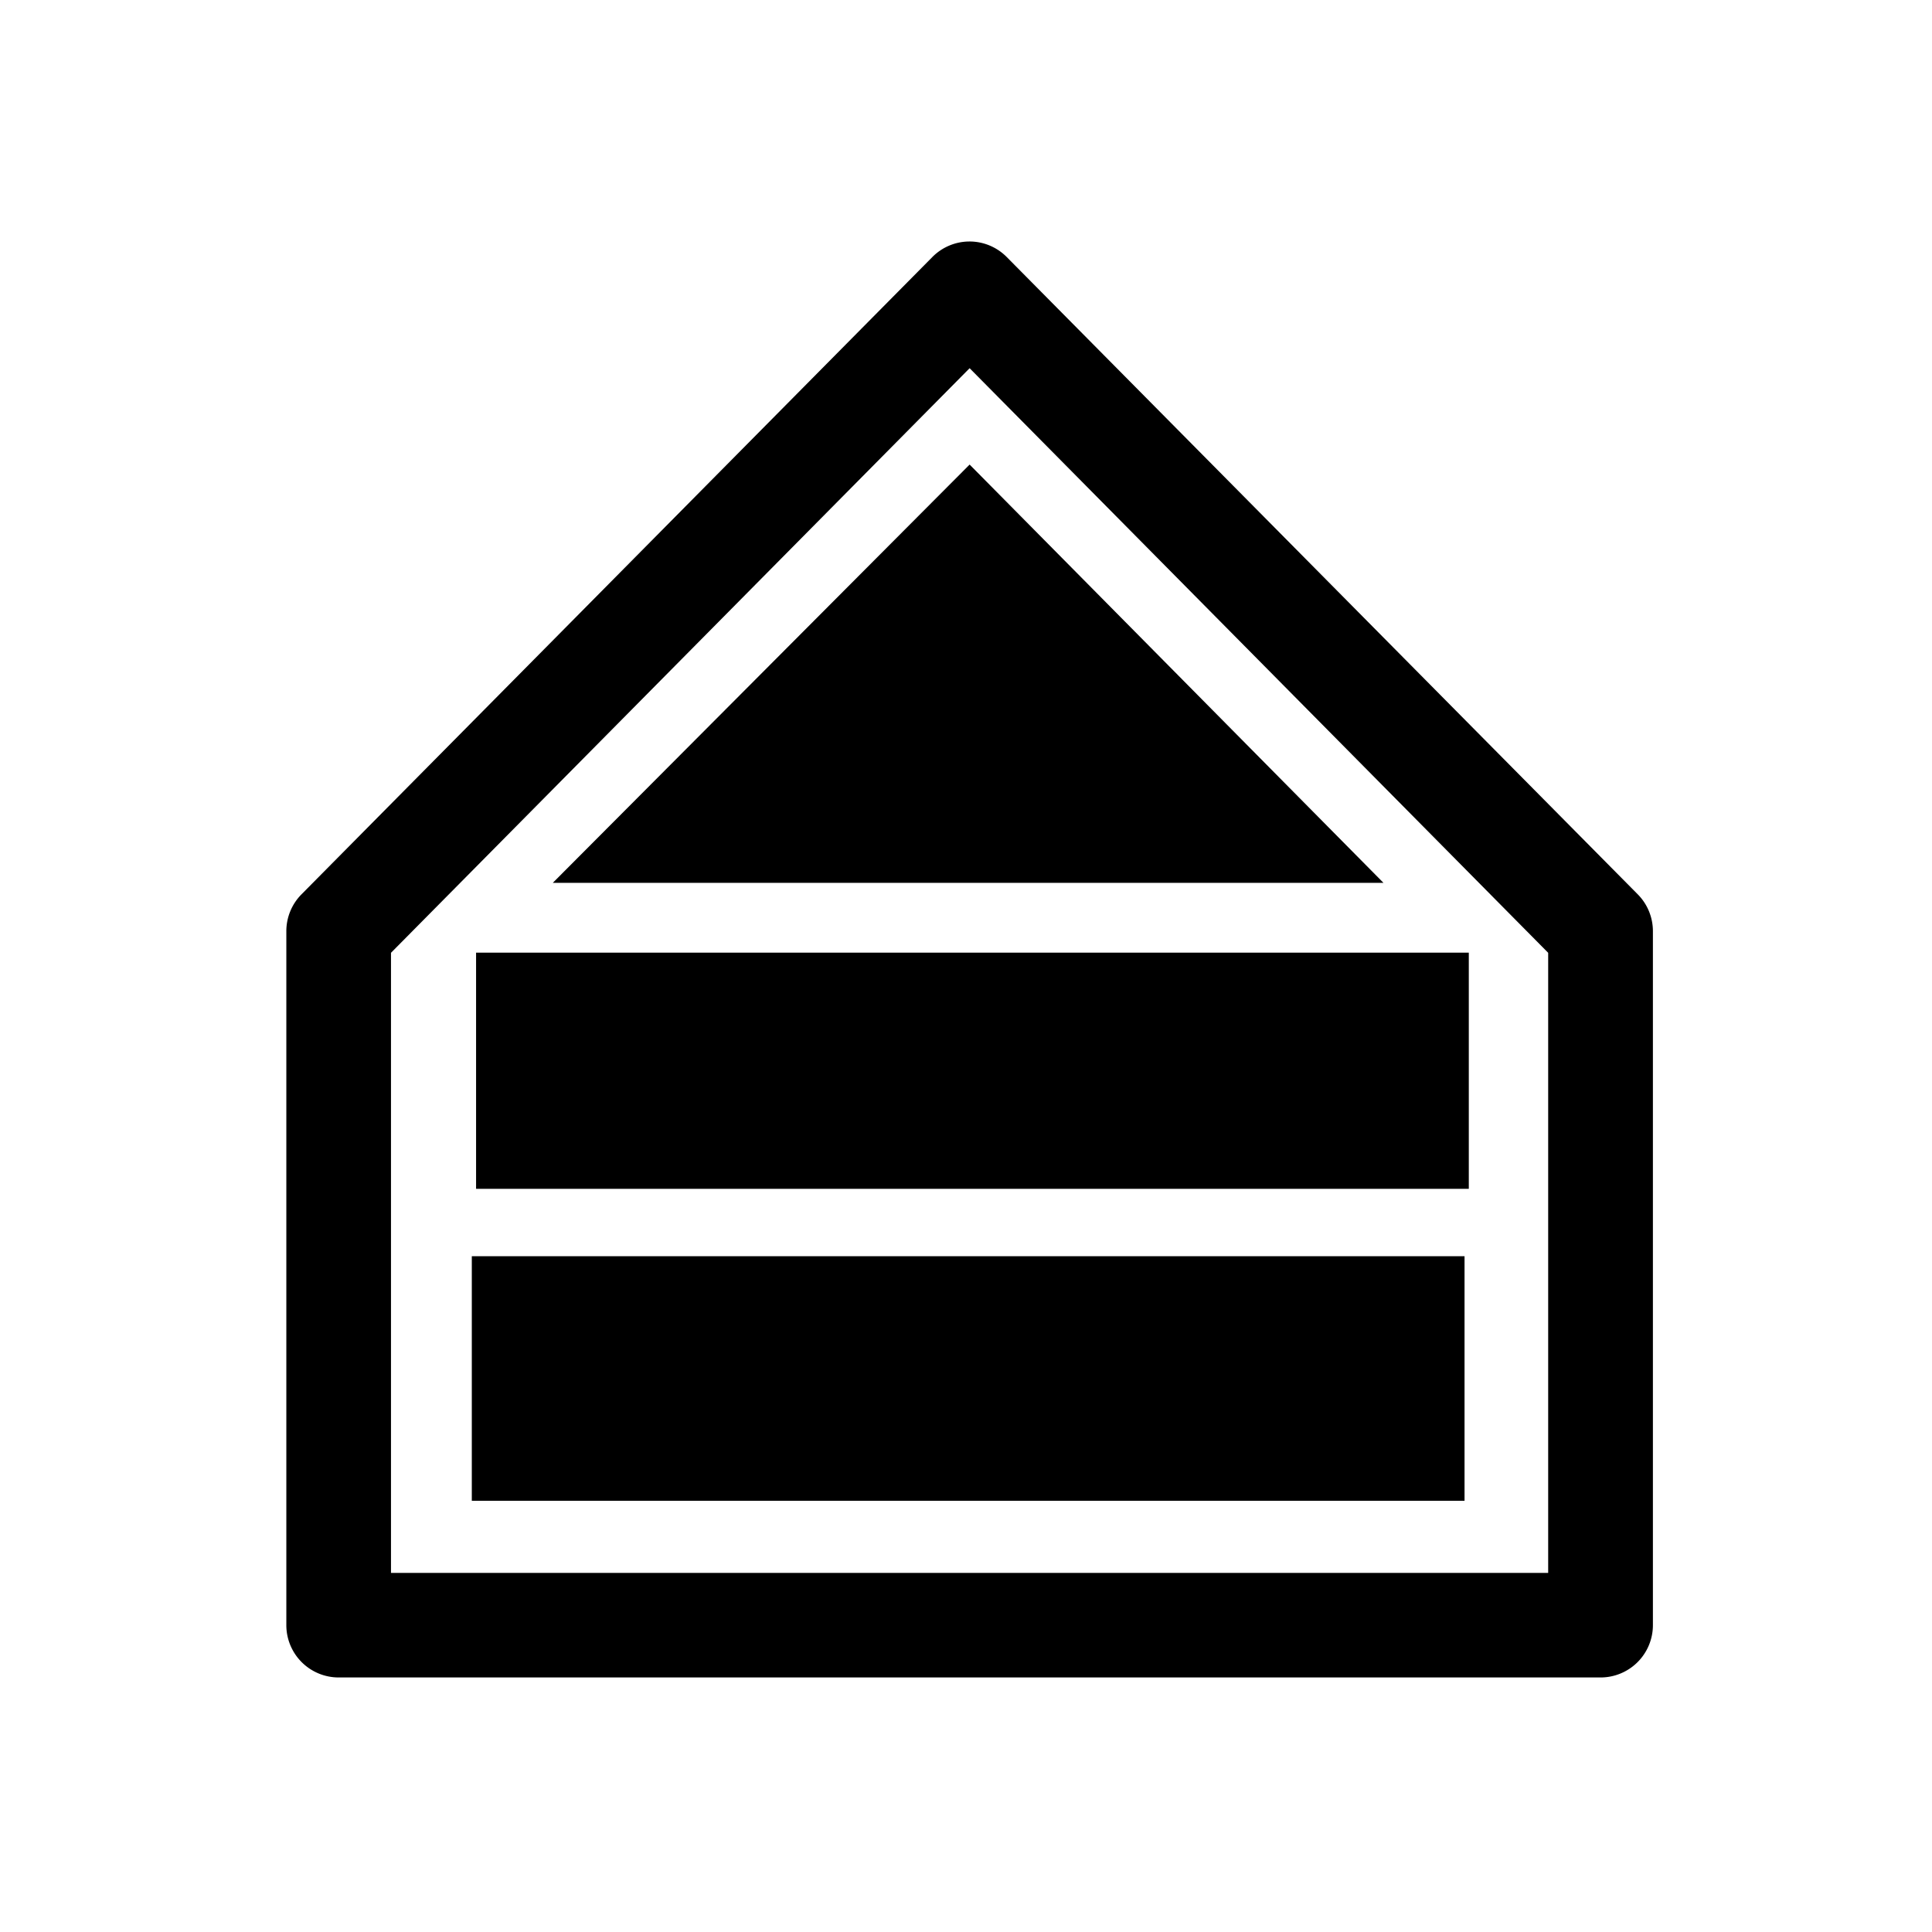 <?xml version="1.0" encoding="UTF-8" standalone="no"?>
<svg
   xmlns:dc="http://purl.org/dc/elements/1.1/"
   xmlns:cc="http://creativecommons.org/ns#"
   xmlns:rdf="http://www.w3.org/1999/02/22-rdf-syntax-ns#"
   xmlns:svg="http://www.w3.org/2000/svg"
   xmlns="http://www.w3.org/2000/svg"
   xmlns:sodipodi="http://sodipodi.sourceforge.net/DTD/sodipodi-0.dtd"
   xmlns:inkscape="http://www.inkscape.org/namespaces/inkscape"
   version="1.1"
   width="24"
   height="24"
   viewBox="0 0 24 24"
   id="svg3766"
   sodipodi:docname="home-simple-all-floors.svg"
   inkscape:version="0.92.1 r15371">
  <defs
     id="defs3770" />
  <sodipodi:namedview
     pagecolor="#ffffff"
     bordercolor="#666666"
     borderopacity="1"
     objecttolerance="10"
     gridtolerance="10"
     guidetolerance="10"
     inkscape:pageopacity="0"
     inkscape:pageshadow="2"
     inkscape:window-width="2215"
     inkscape:window-height="937"
     id="namedview3768"
     showgrid="false"
     inkscape:zoom="39.333334"
     inkscape:cx="13.346686"
     inkscape:cy="12.610012"
     inkscape:window-x="246"
     inkscape:window-y="90"
     inkscape:window-maximized="0"
     inkscape:current-layer="svg3766"
     inkscape:snap-grids="true"
     showguides="true"
     inkscape:guide-bbox="true">
    <sodipodi:guide
       position="8.413,21.033"
       orientation="0,1"
       id="guide3837"
       inkscape:locked="false" />
    <sodipodi:guide
       position="10.211,19.559"
       orientation="0,1"
       id="guide3839"
       inkscape:locked="false" />
    <sodipodi:guide
       position="12.331,12.432"
       orientation="0,1"
       id="guide3841"
       inkscape:locked="false" />
    <sodipodi:guide
       position="2.847,3.203"
       orientation="0,1"
       id="guide484"
       inkscape:locked="false" />
    <sodipodi:guide
       position="3.356,6.305"
       orientation="1,0"
       id="guide486"
       inkscape:locked="false" />
    <sodipodi:guide
       position="20.695,3.203"
       orientation="1,0"
       id="guide488"
       inkscape:locked="false" />
    <sodipodi:guide
       position="4.207,10.643"
       orientation="1,0"
       id="guide492"
       inkscape:locked="false" />
    <sodipodi:guide
       position="19.883,9.025"
       orientation="1,0"
       id="guide494"
       inkscape:locked="false" />
    <sodipodi:guide
       position="16.791,4.458"
       orientation="0,1"
       id="guide496"
       inkscape:locked="false" />
    <sodipodi:guide
       position="12.045,14.669"
       orientation="1,0"
       id="guide4975"
       inkscape:locked="false" />
    <sodipodi:guide
       position="1.654,3.811"
       orientation="0,1"
       id="guide4977"
       inkscape:locked="false" />
    <sodipodi:guide
       position="6.382,13.034"
       orientation="0,1"
       id="guide4998"
       inkscape:locked="false" />
    <sodipodi:guide
       position="19.487,18.229"
       orientation="0,1"
       id="guide5000"
       inkscape:locked="false" />
    <sodipodi:guide
       position="6.867,13.034"
       orientation="1,0"
       id="guide5002"
       inkscape:locked="false" />
    <sodipodi:guide
       position="17.186,12.62"
       orientation="1,0"
       id="guide5004"
       inkscape:locked="false" />
    <sodipodi:guide
       position="18.881,12.166"
       orientation="0,1"
       id="guide5010"
       inkscape:locked="false" />
    <sodipodi:guide
       position="21.025,18.432"
       orientation="0,1"
       id="guide5061"
       inkscape:locked="false" />
    <sodipodi:guide
       position="7.856,11.86"
       orientation="0,1"
       id="guide5063"
       inkscape:locked="false" />
  </sodipodi:namedview>
  <path
     style="color:#000000;font-style:normal;font-variant:normal;font-weight:normal;font-stretch:normal;font-size:medium;line-height:normal;font-family:sans-serif;font-variant-ligatures:normal;font-variant-position:normal;font-variant-caps:normal;font-variant-numeric:normal;font-variant-alternates:normal;font-feature-settings:normal;text-indent:0;text-align:start;text-decoration:none;text-decoration-line:none;text-decoration-style:solid;text-decoration-color:#000000;letter-spacing:normal;word-spacing:normal;text-transform:none;writing-mode:lr-tb;direction:ltr;text-orientation:mixed;dominant-baseline:auto;baseline-shift:baseline;text-anchor:start;white-space:normal;shape-padding:0;clip-rule:nonzero;display:inline;overflow:visible;visibility:visible;opacity:1;isolation:auto;mix-blend-mode:normal;color-interpolation:sRGB;color-interpolation-filters:linearRGB;solid-color:#000000;solid-opacity:1;vector-effect:none;fill:#000000;fill-opacity:1;fill-rule:nonzero;stroke:none;stroke-width:1.3;stroke-linecap:butt;stroke-linejoin:round;stroke-miterlimit:4;stroke-dasharray:none;stroke-dashoffset:0;stroke-opacity:1;color-rendering:auto;image-rendering:auto;shape-rendering:auto;text-rendering:auto;enable-background:accumulate"
     d="M 12.039 3 A 0.65 0.65 0 0 0 11.582 3.193 L 3.744 11.111 A 0.65 0.65 0 0 0 3.557 11.568 L 3.557 20.189 A 0.65 0.65 0 0 0 4.207 20.838 L 19.883 20.838 A 0.65 0.65 0 0 0 20.533 20.189 L 20.533 11.568 A 0.65 0.65 0 0 0 20.346 11.111 L 12.506 3.193 A 0.65 0.65 0 0 0 12.039 3 z M 12.045 4.574 L 19.232 11.836 L 19.232 19.539 L 4.857 19.539 L 4.857 11.836 L 12.045 4.574 z M 12.045 5.771 L 6.867 10.967 L 17.186 10.967 L 12.045 5.771 z M 5.914 11.834 L 5.914 14.768 L 18.246 14.768 L 18.246 11.834 L 5.914 11.834 z M 5.861 15.605 L 5.861 18.643 L 18.193 18.643 L 18.193 15.605 L 5.861 15.605 z "
     id="path498" />
</svg>
